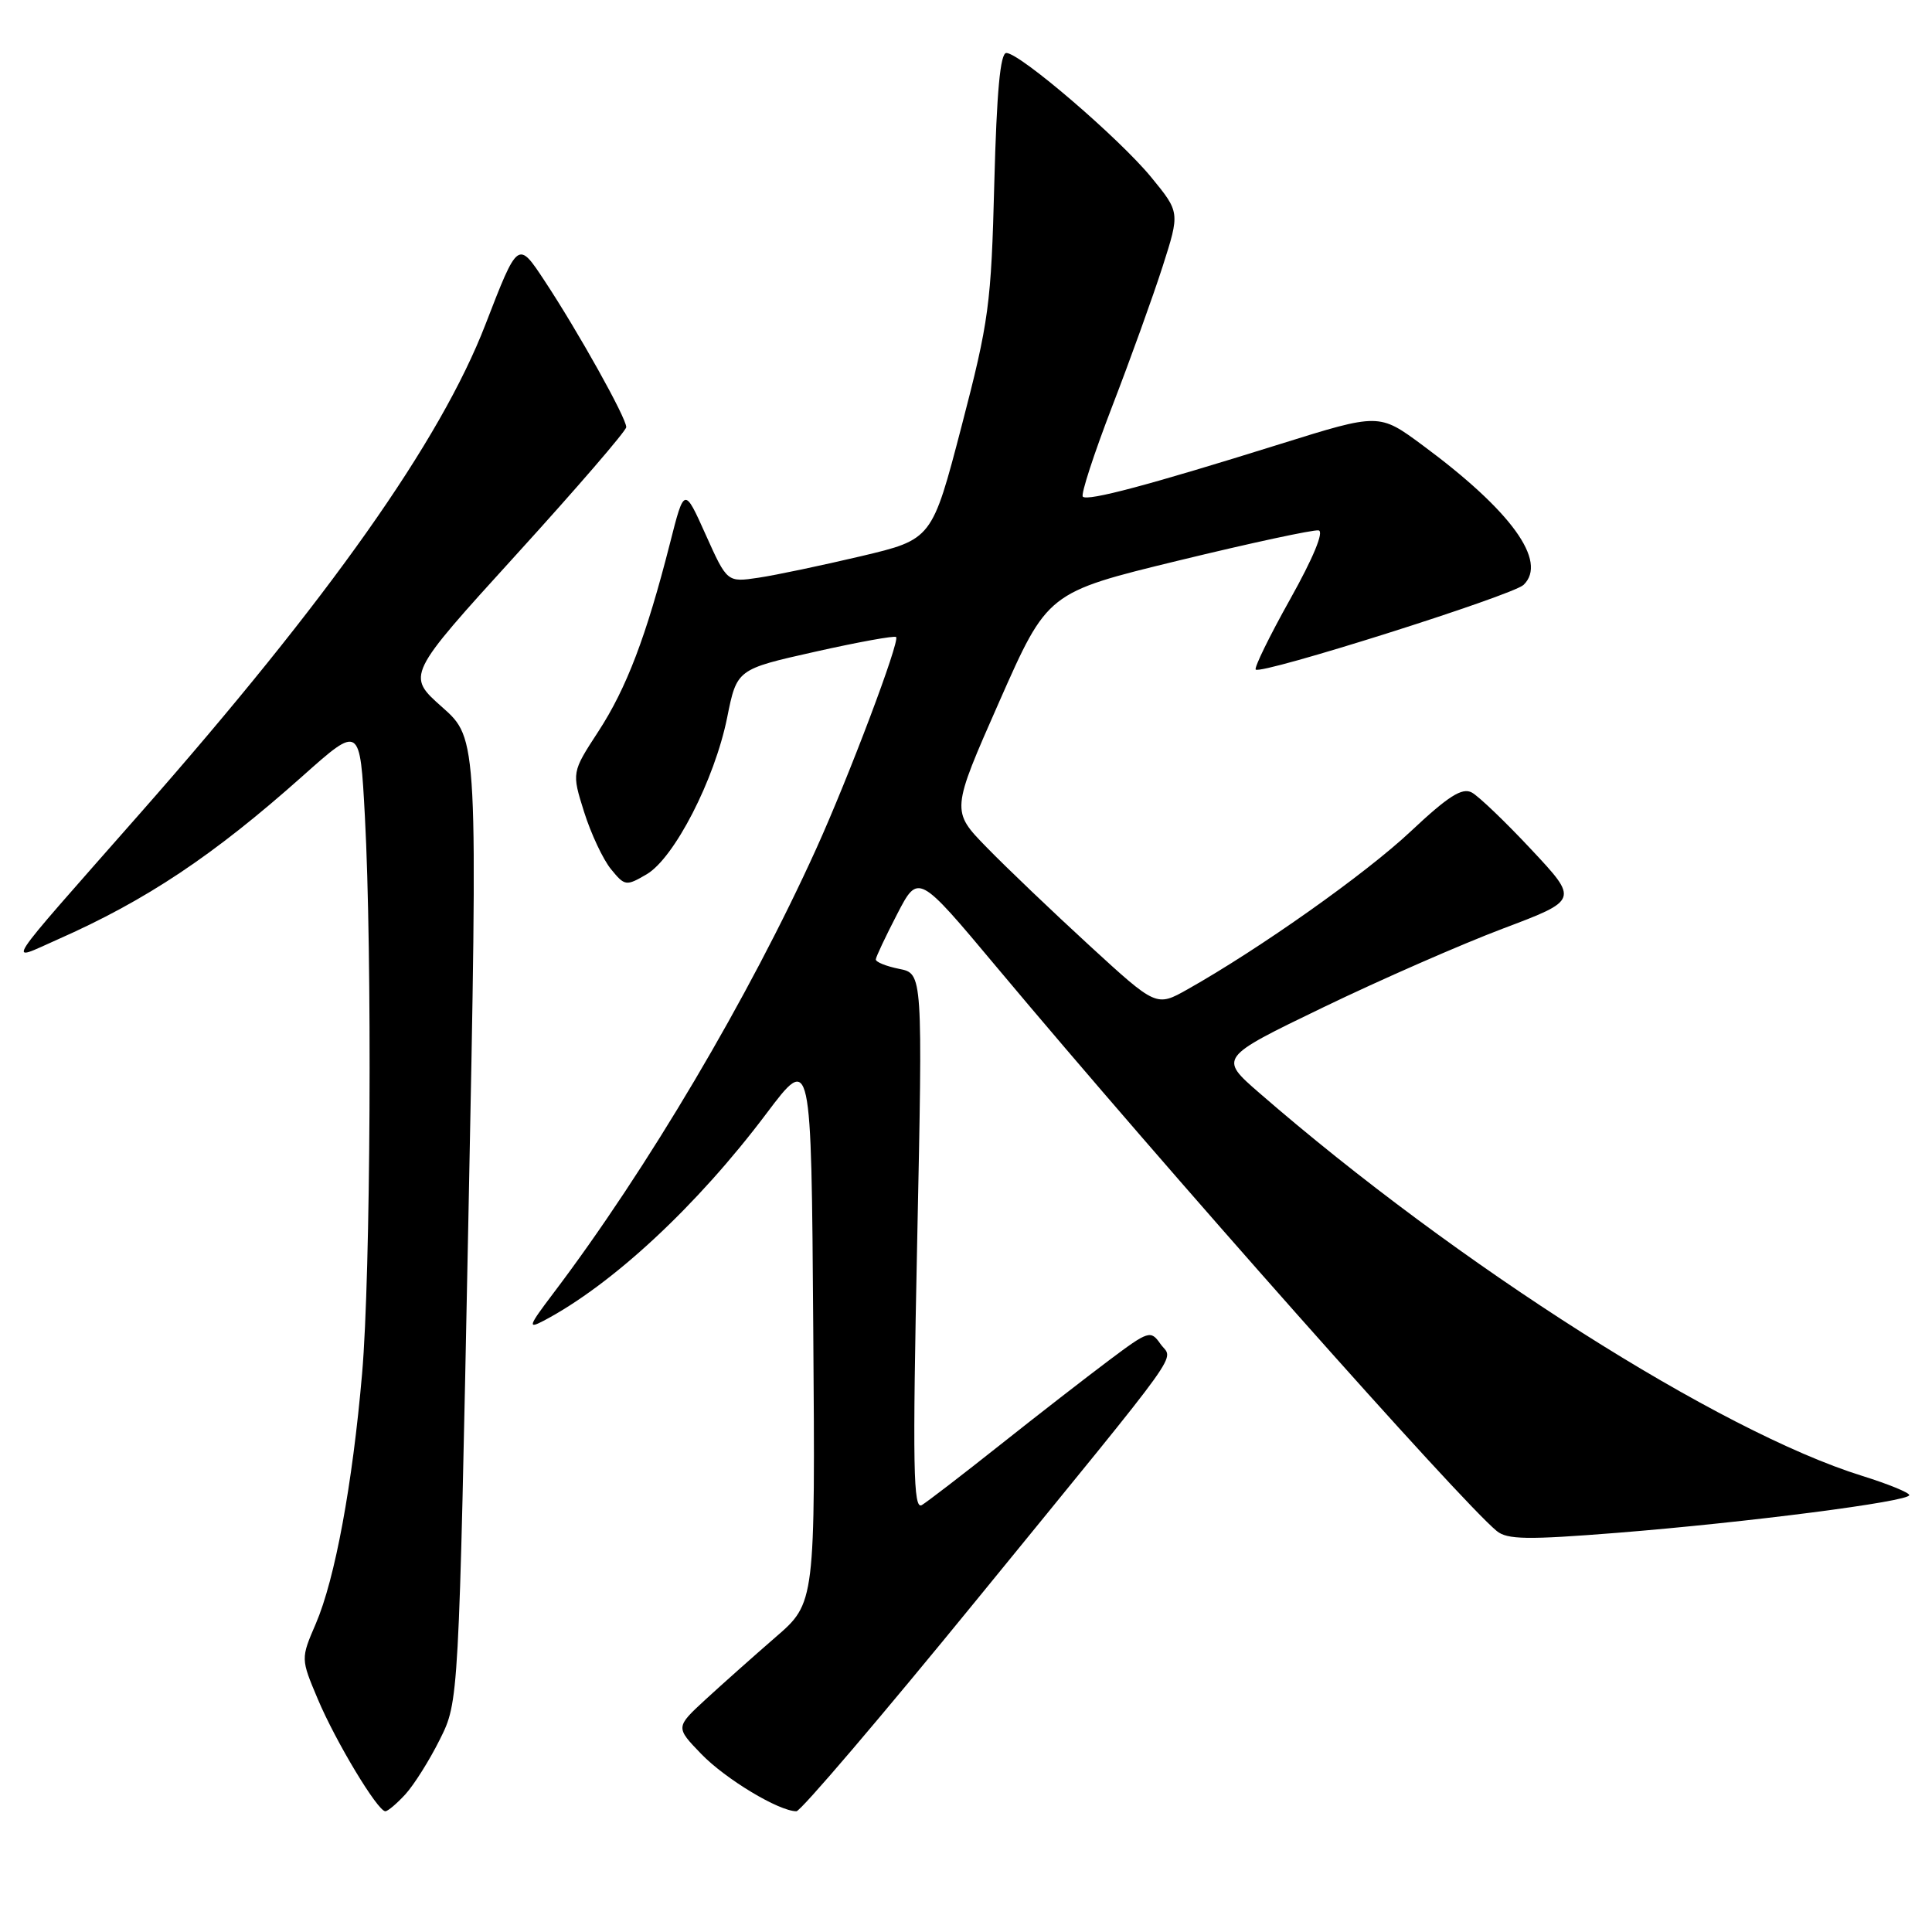 <?xml version="1.0" encoding="UTF-8" standalone="no"?>
<!DOCTYPE svg PUBLIC "-//W3C//DTD SVG 1.1//EN" "http://www.w3.org/Graphics/SVG/1.1/DTD/svg11.dtd" >
<svg xmlns="http://www.w3.org/2000/svg" xmlns:xlink="http://www.w3.org/1999/xlink" version="1.1" viewBox="0 0 256 256">
 <g >
 <path fill="currentColor"
d=" M 53.72 237.75 C 54.85 236.51 56.91 233.25 58.28 230.49 C 60.79 225.48 60.79 225.48 62.06 161.69 C 63.33 97.90 63.33 97.90 58.59 93.70 C 53.85 89.50 53.85 89.50 68.40 73.50 C 76.41 64.70 82.97 57.09 82.98 56.60 C 83.01 55.41 76.59 43.91 72.14 37.18 C 68.63 31.86 68.63 31.86 64.33 42.98 C 58.36 58.44 43.58 79.36 18.53 107.81 C -0.19 129.08 0.85 127.48 7.65 124.48 C 19.39 119.29 28.28 113.36 40.10 102.83 C 47.70 96.06 47.70 96.06 48.35 108.19 C 49.33 126.38 49.12 168.96 47.98 182.00 C 46.71 196.68 44.39 209.23 41.85 215.14 C 39.85 219.78 39.85 219.78 42.11 225.14 C 44.47 230.75 50.04 240.00 51.06 240.00 C 51.39 240.00 52.58 238.99 53.72 237.75 Z  M 129.53 211.84 C 157.78 177.20 155.44 180.46 153.76 178.07 C 152.47 176.23 152.20 176.31 146.96 180.24 C 143.96 182.49 137.45 187.54 132.50 191.47 C 127.55 195.40 122.89 198.98 122.15 199.43 C 121.01 200.11 120.91 194.45 121.53 164.62 C 122.27 129.00 122.27 129.00 119.14 128.38 C 117.41 128.03 116.02 127.47 116.05 127.12 C 116.07 126.78 117.35 124.08 118.88 121.12 C 121.67 115.73 121.67 115.73 132.04 128.12 C 154.49 154.94 193.42 198.83 198.33 202.87 C 199.72 204.01 202.40 204.05 214.25 203.11 C 231.51 201.73 253.00 198.96 252.99 198.11 C 252.99 197.78 250.17 196.63 246.74 195.56 C 227.87 189.69 193.14 167.64 166.88 144.83 C 161.50 140.16 161.50 140.16 175.31 133.49 C 182.91 129.82 193.64 125.12 199.15 123.04 C 209.17 119.26 209.17 119.26 202.92 112.58 C 199.48 108.90 195.93 105.50 195.02 105.01 C 193.74 104.32 191.89 105.50 186.93 110.16 C 180.94 115.79 166.93 125.70 157.36 131.09 C 153.22 133.42 153.22 133.42 144.36 125.29 C 139.49 120.82 133.37 114.98 130.76 112.30 C 126.02 107.45 126.02 107.45 132.41 92.97 C 138.80 78.50 138.80 78.50 156.15 74.28 C 165.69 71.96 174.05 70.16 174.72 70.28 C 175.47 70.41 174.01 73.93 170.95 79.40 C 168.21 84.30 166.16 88.49 166.39 88.72 C 167.10 89.44 200.42 78.90 201.88 77.50 C 205.11 74.39 200.25 67.68 188.49 58.99 C 182.74 54.74 182.74 54.74 169.62 58.84 C 152.23 64.28 144.11 66.44 143.48 65.81 C 143.19 65.53 144.94 60.17 147.35 53.90 C 149.77 47.63 152.78 39.27 154.05 35.32 C 156.35 28.13 156.35 28.13 152.53 23.47 C 148.30 18.32 135.16 7.04 133.35 7.02 C 132.54 7.00 132.07 12.15 131.75 24.25 C 131.34 40.32 131.05 42.52 127.41 56.49 C 123.50 71.47 123.50 71.47 114.09 73.70 C 108.91 74.92 102.80 76.21 100.51 76.55 C 96.35 77.17 96.35 77.17 93.51 70.85 C 90.67 64.52 90.67 64.52 88.77 72.01 C 85.64 84.30 83.02 91.19 79.28 96.93 C 75.75 102.35 75.75 102.35 77.40 107.60 C 78.31 110.48 79.91 113.89 80.96 115.17 C 82.79 117.41 82.96 117.44 85.68 115.85 C 89.35 113.70 94.69 103.31 96.35 95.09 C 97.64 88.68 97.64 88.68 108.00 86.36 C 113.70 85.08 118.54 84.20 118.74 84.41 C 119.27 84.93 112.47 102.95 108.14 112.50 C 99.25 132.12 85.72 154.99 73.30 171.39 C 70.02 175.72 69.88 176.14 72.05 175.00 C 81.15 170.20 92.36 159.78 101.57 147.53 C 107.50 139.66 107.50 139.66 107.76 176.02 C 108.03 212.39 108.03 212.39 102.76 216.94 C 99.87 219.45 95.70 223.16 93.50 225.18 C 89.50 228.87 89.50 228.87 92.93 232.42 C 96.15 235.75 103.22 240.00 105.53 240.00 C 106.10 240.00 116.90 227.33 129.53 211.84 Z "/>
</g>
</svg>